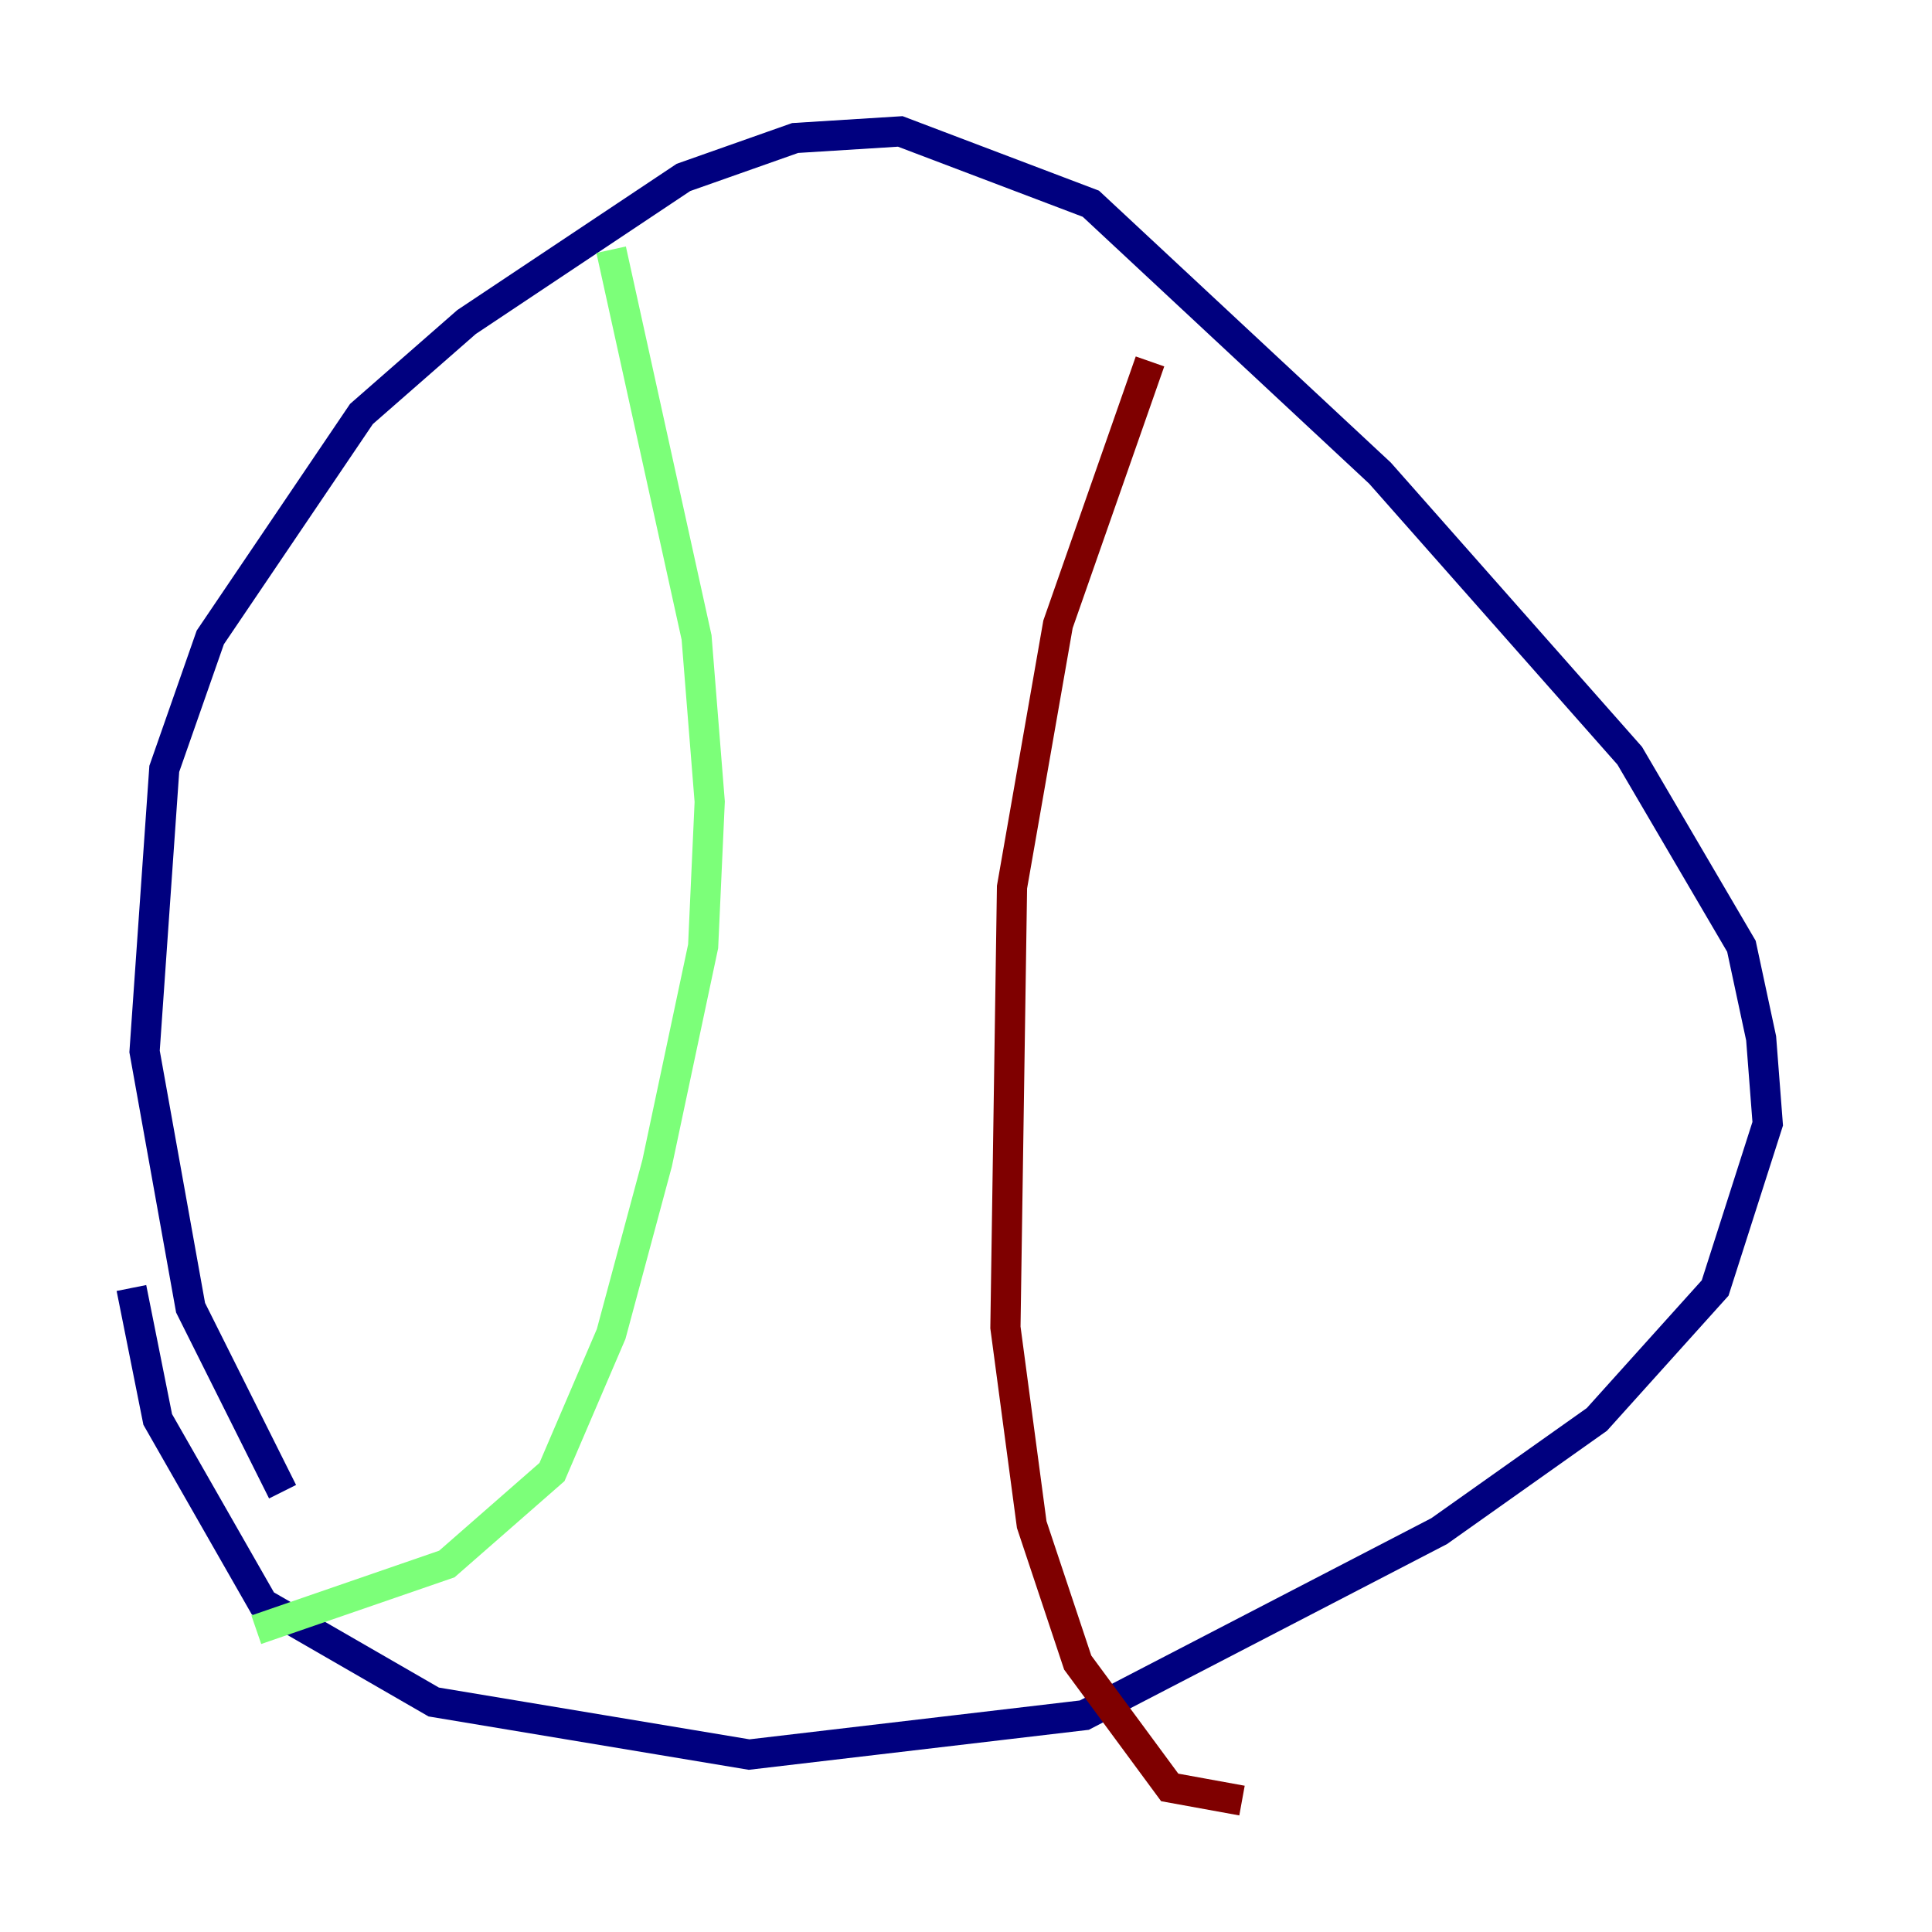<?xml version="1.0" encoding="utf-8" ?>
<svg baseProfile="tiny" height="128" version="1.2" viewBox="0,0,128,128" width="128" xmlns="http://www.w3.org/2000/svg" xmlns:ev="http://www.w3.org/2001/xml-events" xmlns:xlink="http://www.w3.org/1999/xlink"><defs /><polyline fill="none" points="18.721,98.83 12.626,86.639 9.578,69.66 10.884,50.939 13.932,42.231 23.946,27.429 30.912,21.333 45.279,11.755 52.68,9.143 59.646,8.707 72.272,13.497 91.429,31.347 107.973,50.068 115.374,62.694 116.68,68.789 117.116,74.449 113.633,85.333 105.796,94.041 95.347,101.442 71.837,113.633 49.633,116.245 28.735,112.762 17.415,106.231 10.449,94.041 8.707,85.333" stroke="#00007f" stroke-width="2" /><polyline fill="none" points="40.49,16.544 46.15,42.231 47.02,53.116 46.585,62.694 43.537,77.061 40.49,88.381 36.571,97.524 29.605,103.619 16.98,107.973" stroke="#7cff79" stroke-width="2" /><polyline fill="none" points="76.191,23.946 70.095,41.361 67.048,58.776 66.612,87.946 68.354,101.007 71.401,110.15 77.497,118.422 82.286,119.293" stroke="#7f0000" stroke-width="2" /></svg>